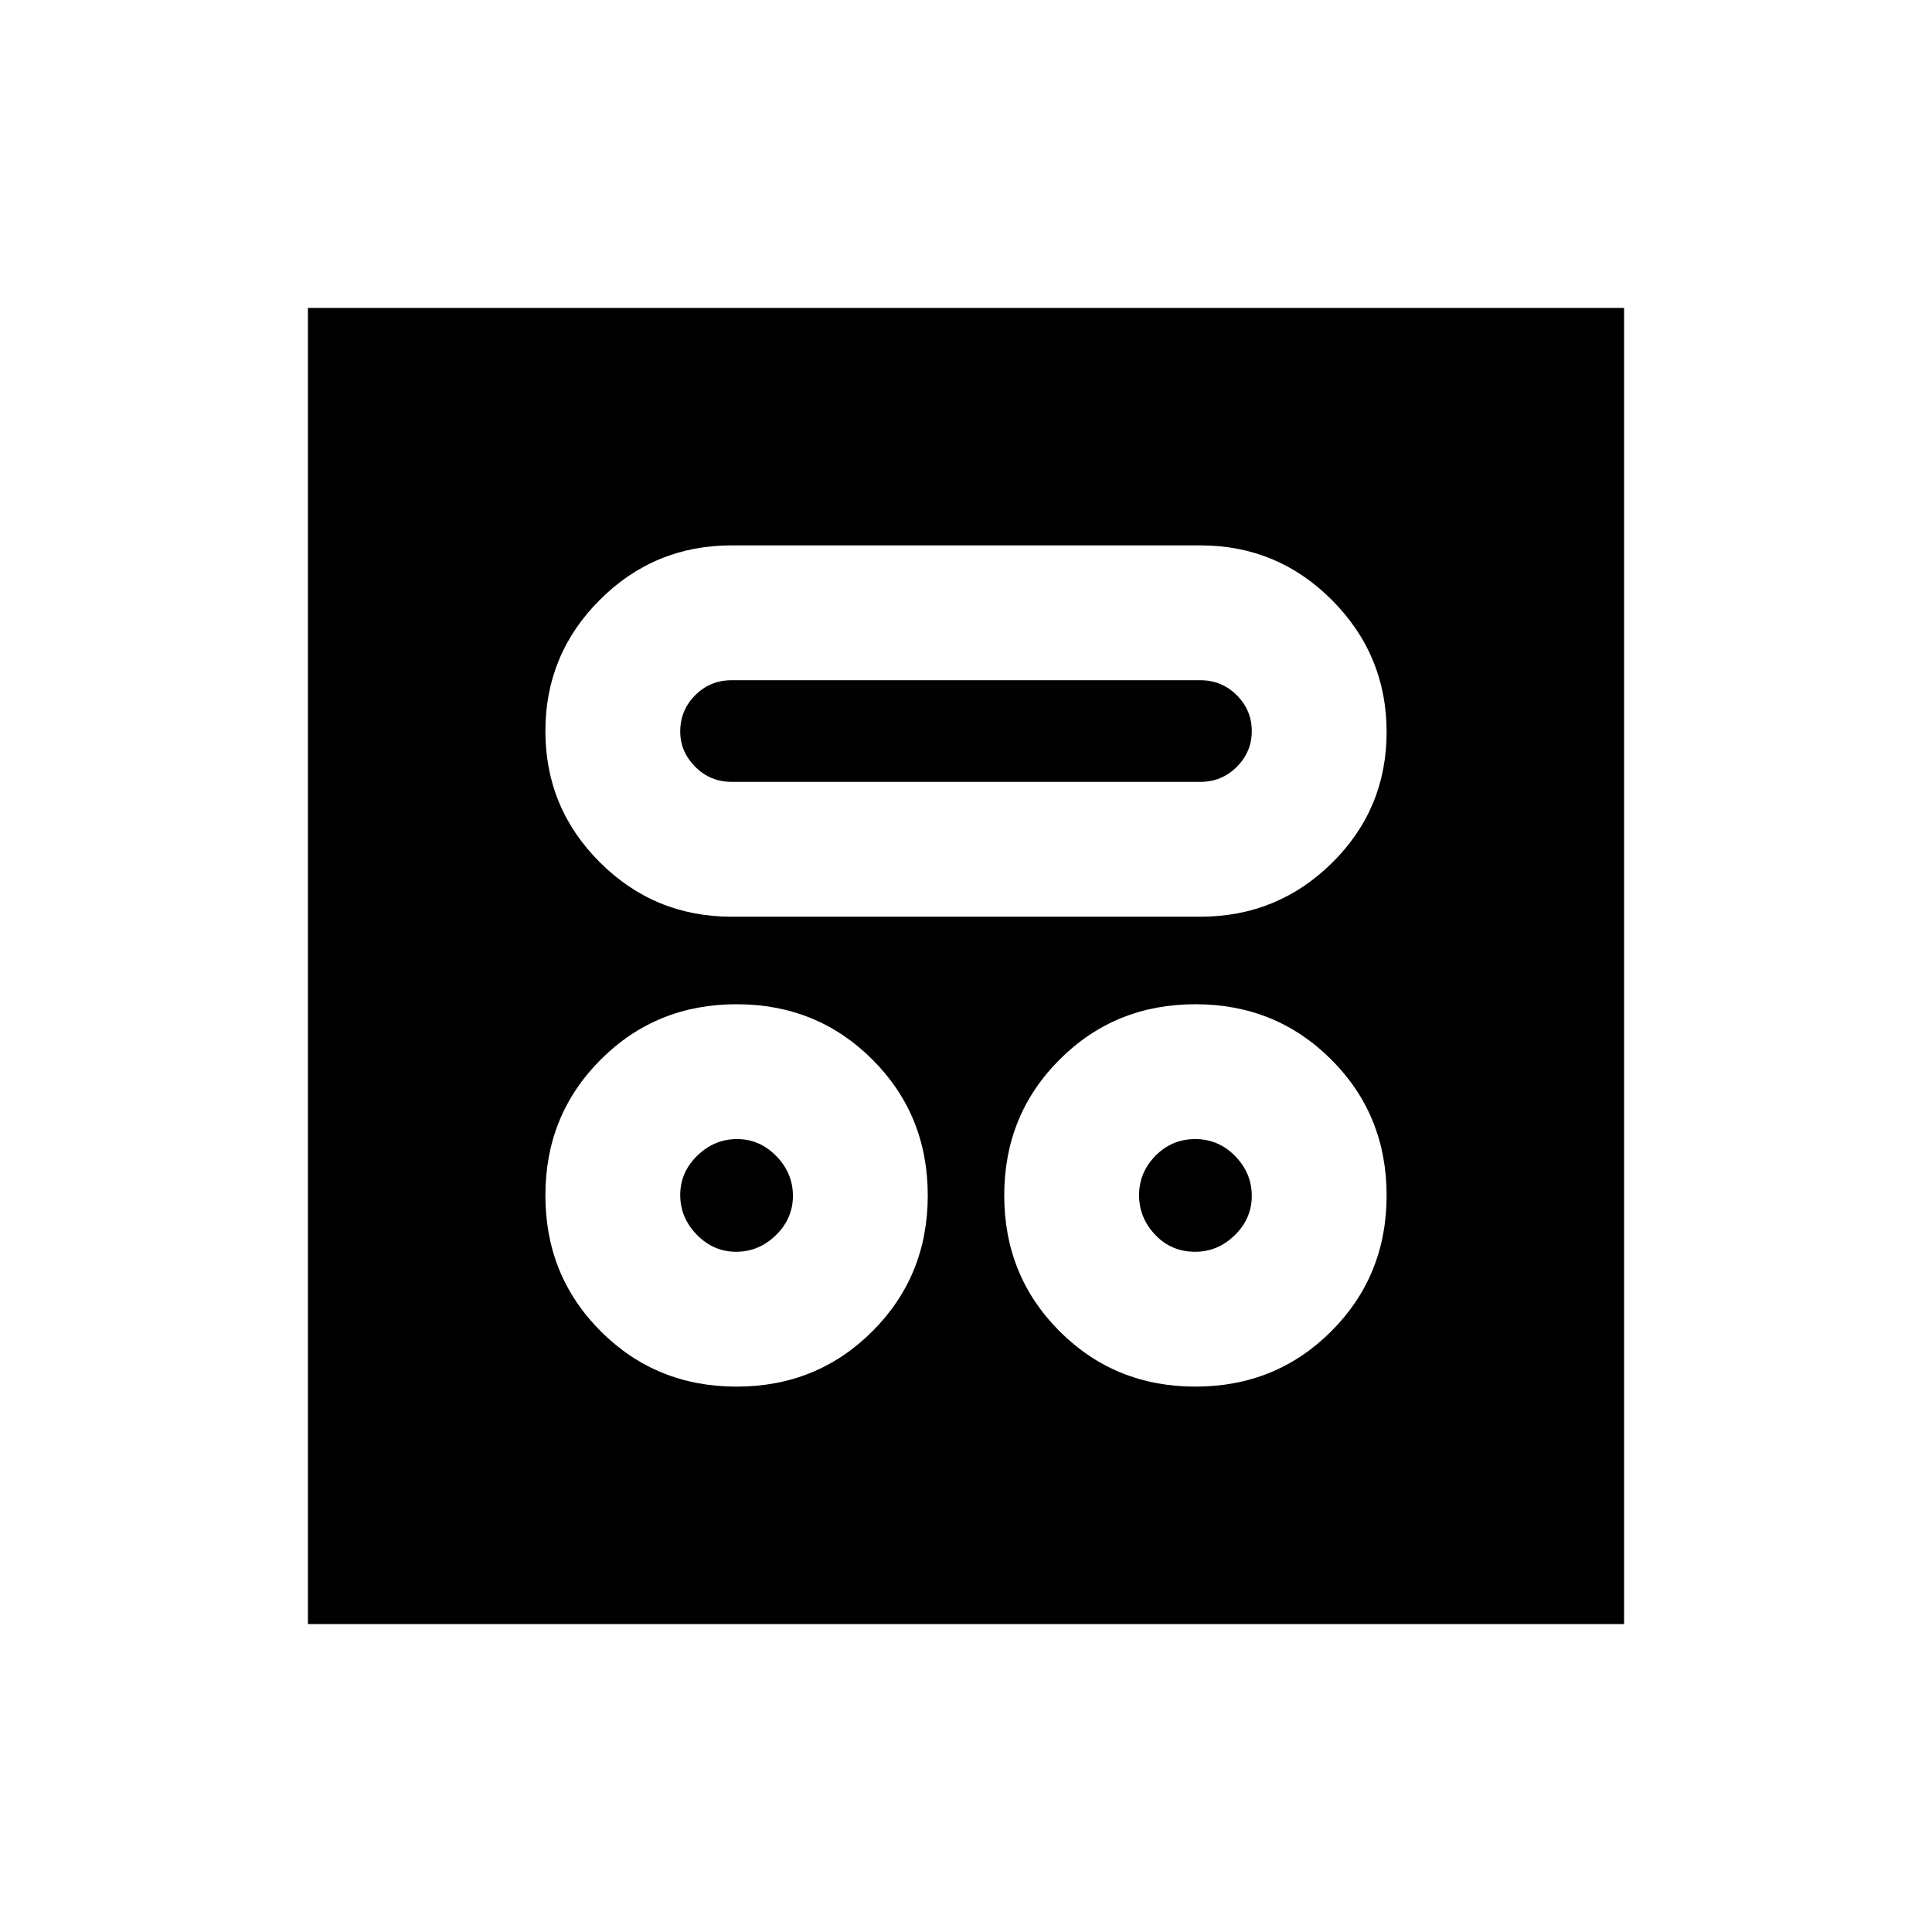 <svg xmlns="http://www.w3.org/2000/svg" height="20" viewBox="0 -960 960 960" width="20"><path d="M366-271q40 0 67.5-27.5T461-366q0-40-27.5-67.5T366-461q-40 0-67.5 27.5T271-366q0 40 27.5 67.5T366-271Zm228 0q40 0 67.5-27.5T689-366q0-40-27.5-67.5T594-461q-40 0-67.5 27.5T499-366q0 40 27.5 67.5T594-271Zm-228.21-67q-11.29 0-19.54-8.46-8.25-8.47-8.25-19.75 0-11.29 8.46-19.54 8.47-8.25 19.75-8.25 11.29 0 19.54 8.46 8.25 8.47 8.25 19.75 0 11.29-8.46 19.54-8.47 8.25-19.75 8.25Zm228.07 0Q582-338 574-346.44q-8-8.45-8-19.7 0-11.26 8.14-19.56 8.15-8.3 19.75-8.3 11.61 0 19.86 8.46 8.25 8.47 8.25 19.75 0 11.29-8.44 19.54-8.45 8.25-19.7 8.25ZM363.5-504.5h233q38.32 0 65.41-26.77 27.09-26.78 27.09-65 0-38.23-27.09-65.48Q634.82-689 596.5-689h-233q-38.32 0-65.41 27.02Q271-634.95 271-596.73q0 38.23 27.09 65.23 27.09 27 65.41 27Zm0-67q-10.6 0-18.05-7.5-7.45-7.5-7.45-17.5 0-10.6 7.45-18.05Q352.9-622 363.5-622h233q10.6 0 18.05 7.45 7.45 7.45 7.45 17.8 0 10.35-7.45 17.8-7.45 7.45-18.05 7.45h-233ZM153-153v-654h654v654H153Z"/></svg>